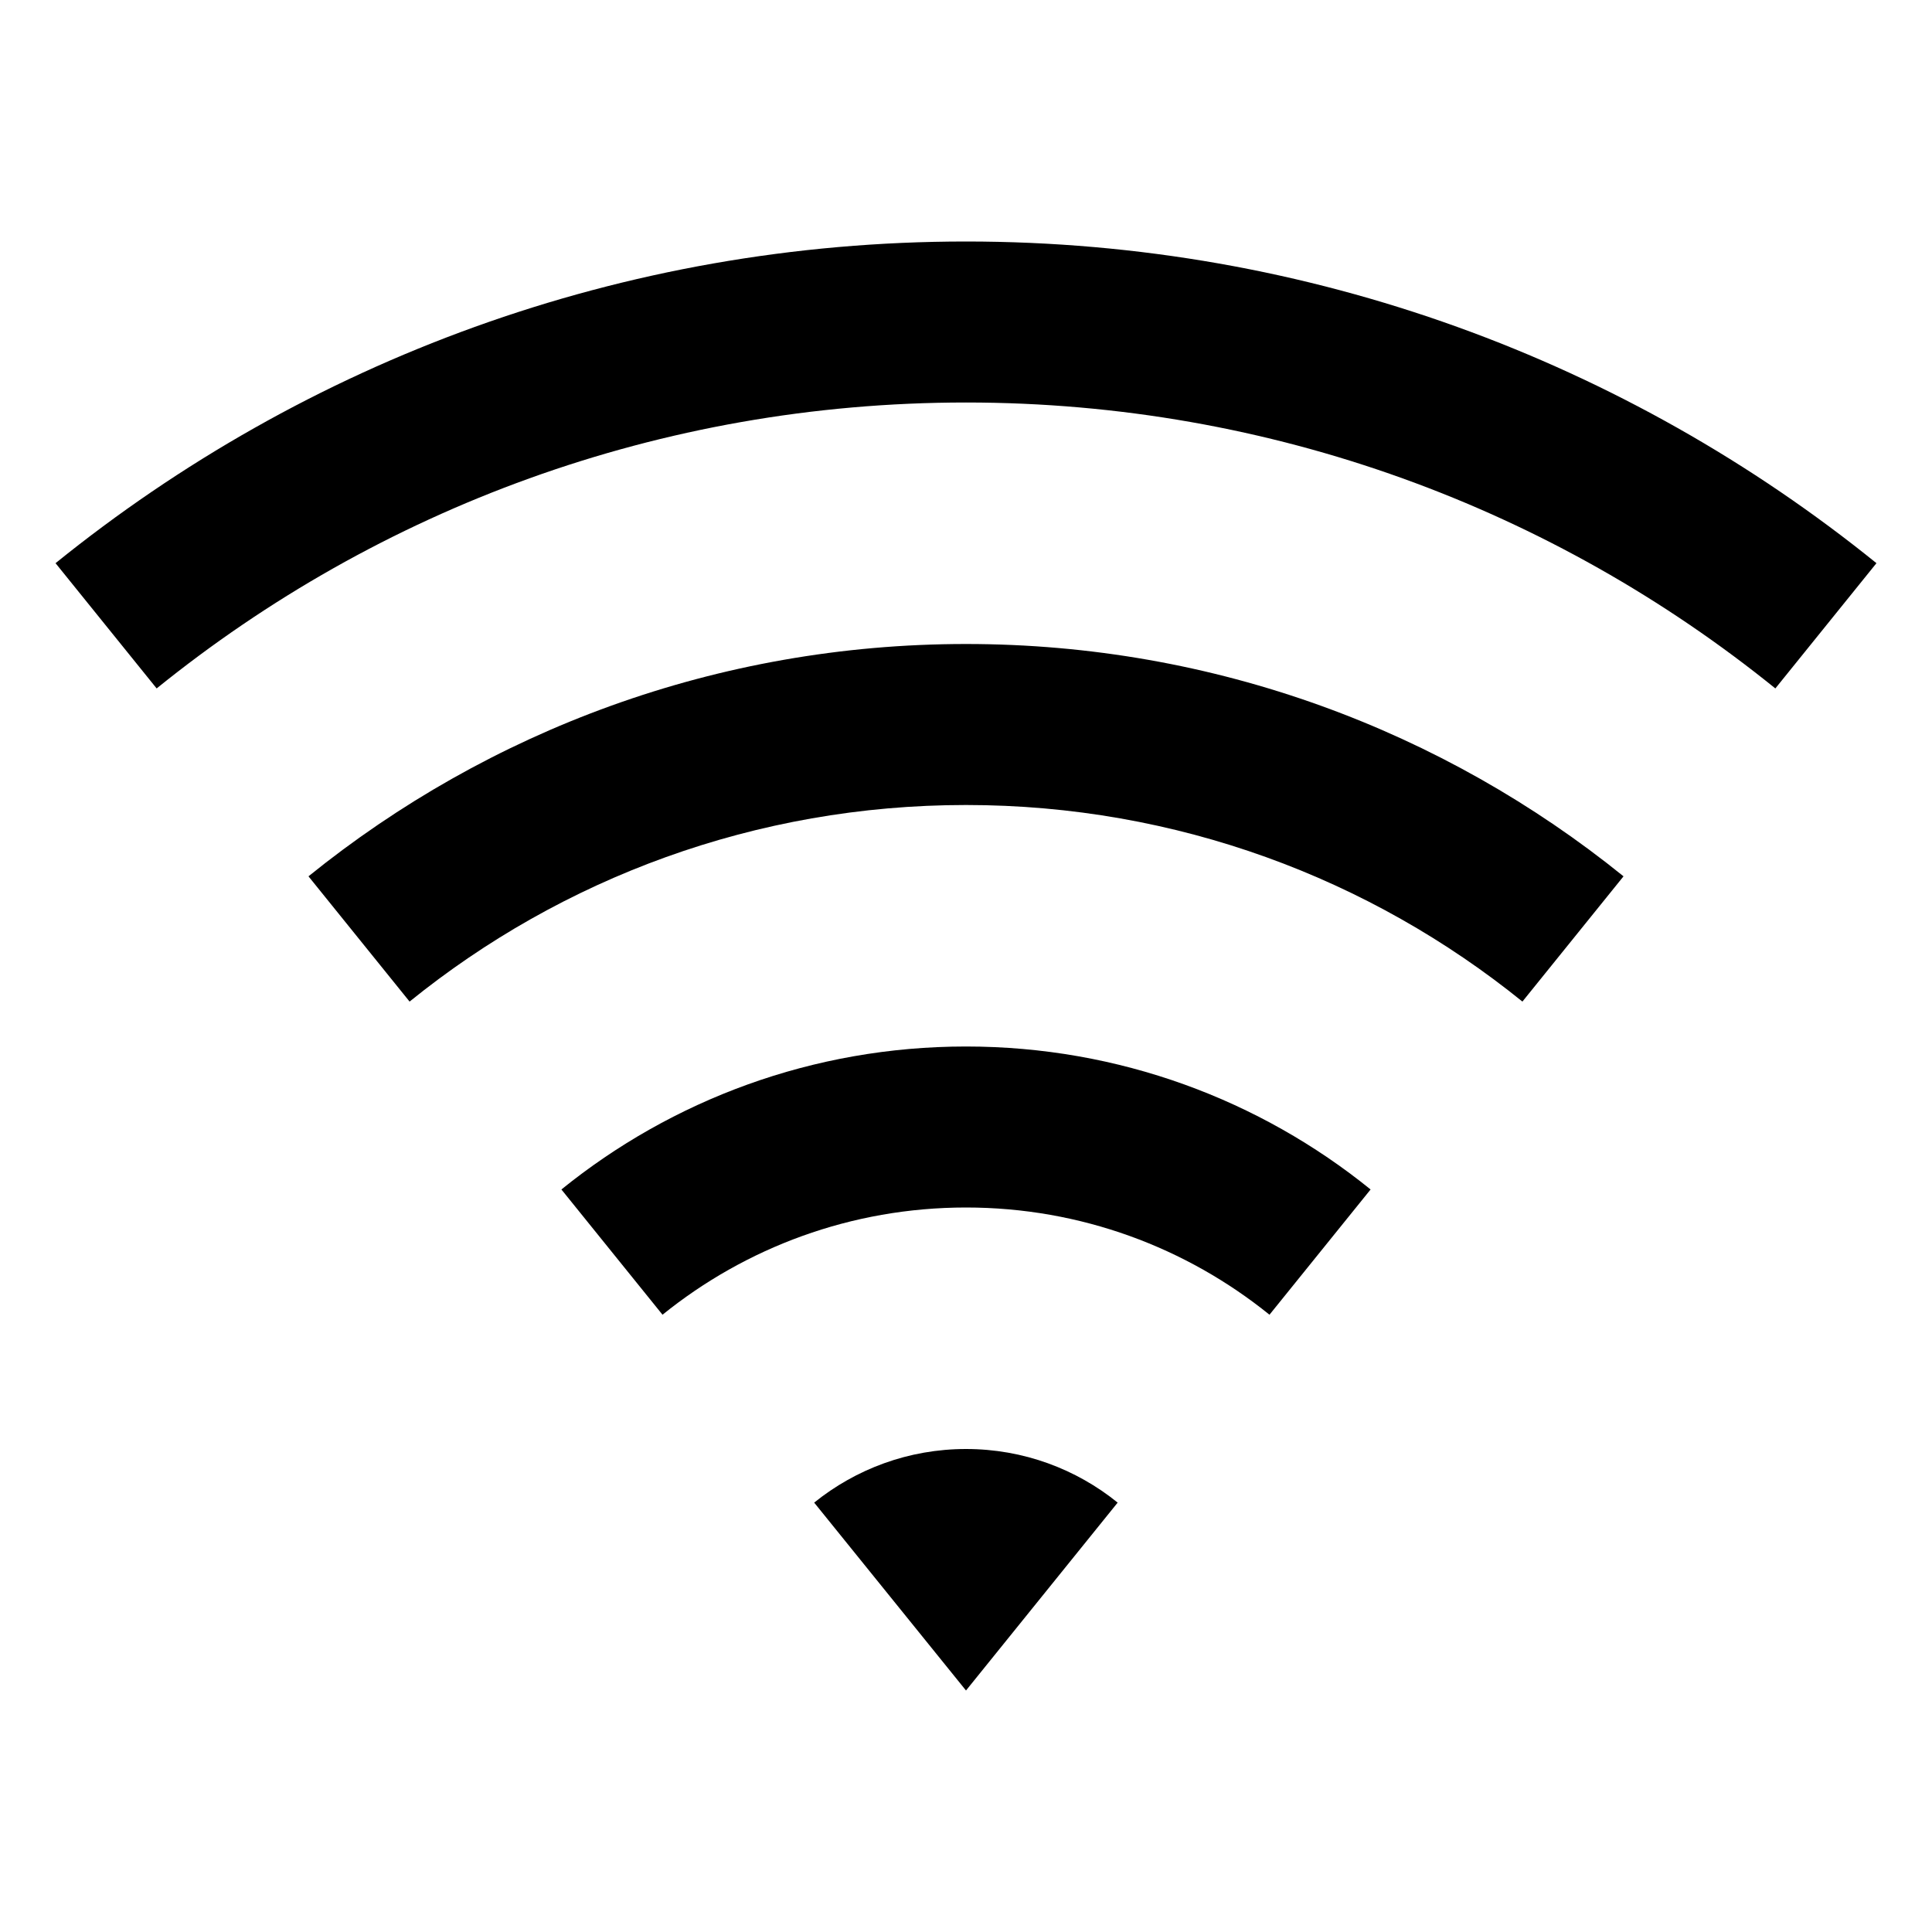 <svg width="12" height="12" viewBox="0 0 12 12" fill="none" xmlns="http://www.w3.org/2000/svg">
<path d="M0.345 3.498C1.89 2.249 3.858 1.5 6 1.5C8.142 1.5 10.11 2.249 11.655 3.498L11.027 4.276C9.653 3.165 7.904 2.5 6 2.5C4.096 2.5 2.347 3.165 0.973 4.276L0.345 3.498ZM1.916 5.443C3.032 4.541 4.453 4 6 4C7.547 4 8.968 4.541 10.084 5.443L9.456 6.221C8.511 5.457 7.309 5 6 5C4.691 5 3.488 5.457 2.544 6.221L1.916 5.443ZM3.487 7.388C4.173 6.833 5.048 6.5 6 6.5C6.952 6.5 7.827 6.833 8.513 7.388L7.885 8.166C7.37 7.75 6.714 7.5 6 7.5C5.286 7.5 4.63 7.75 4.115 8.166L3.487 7.388ZM5.057 9.333C5.315 9.125 5.643 9 6 9C6.357 9 6.685 9.125 6.942 9.333L6 10.5L5.057 9.333Z" fill="black"/>
</svg>
